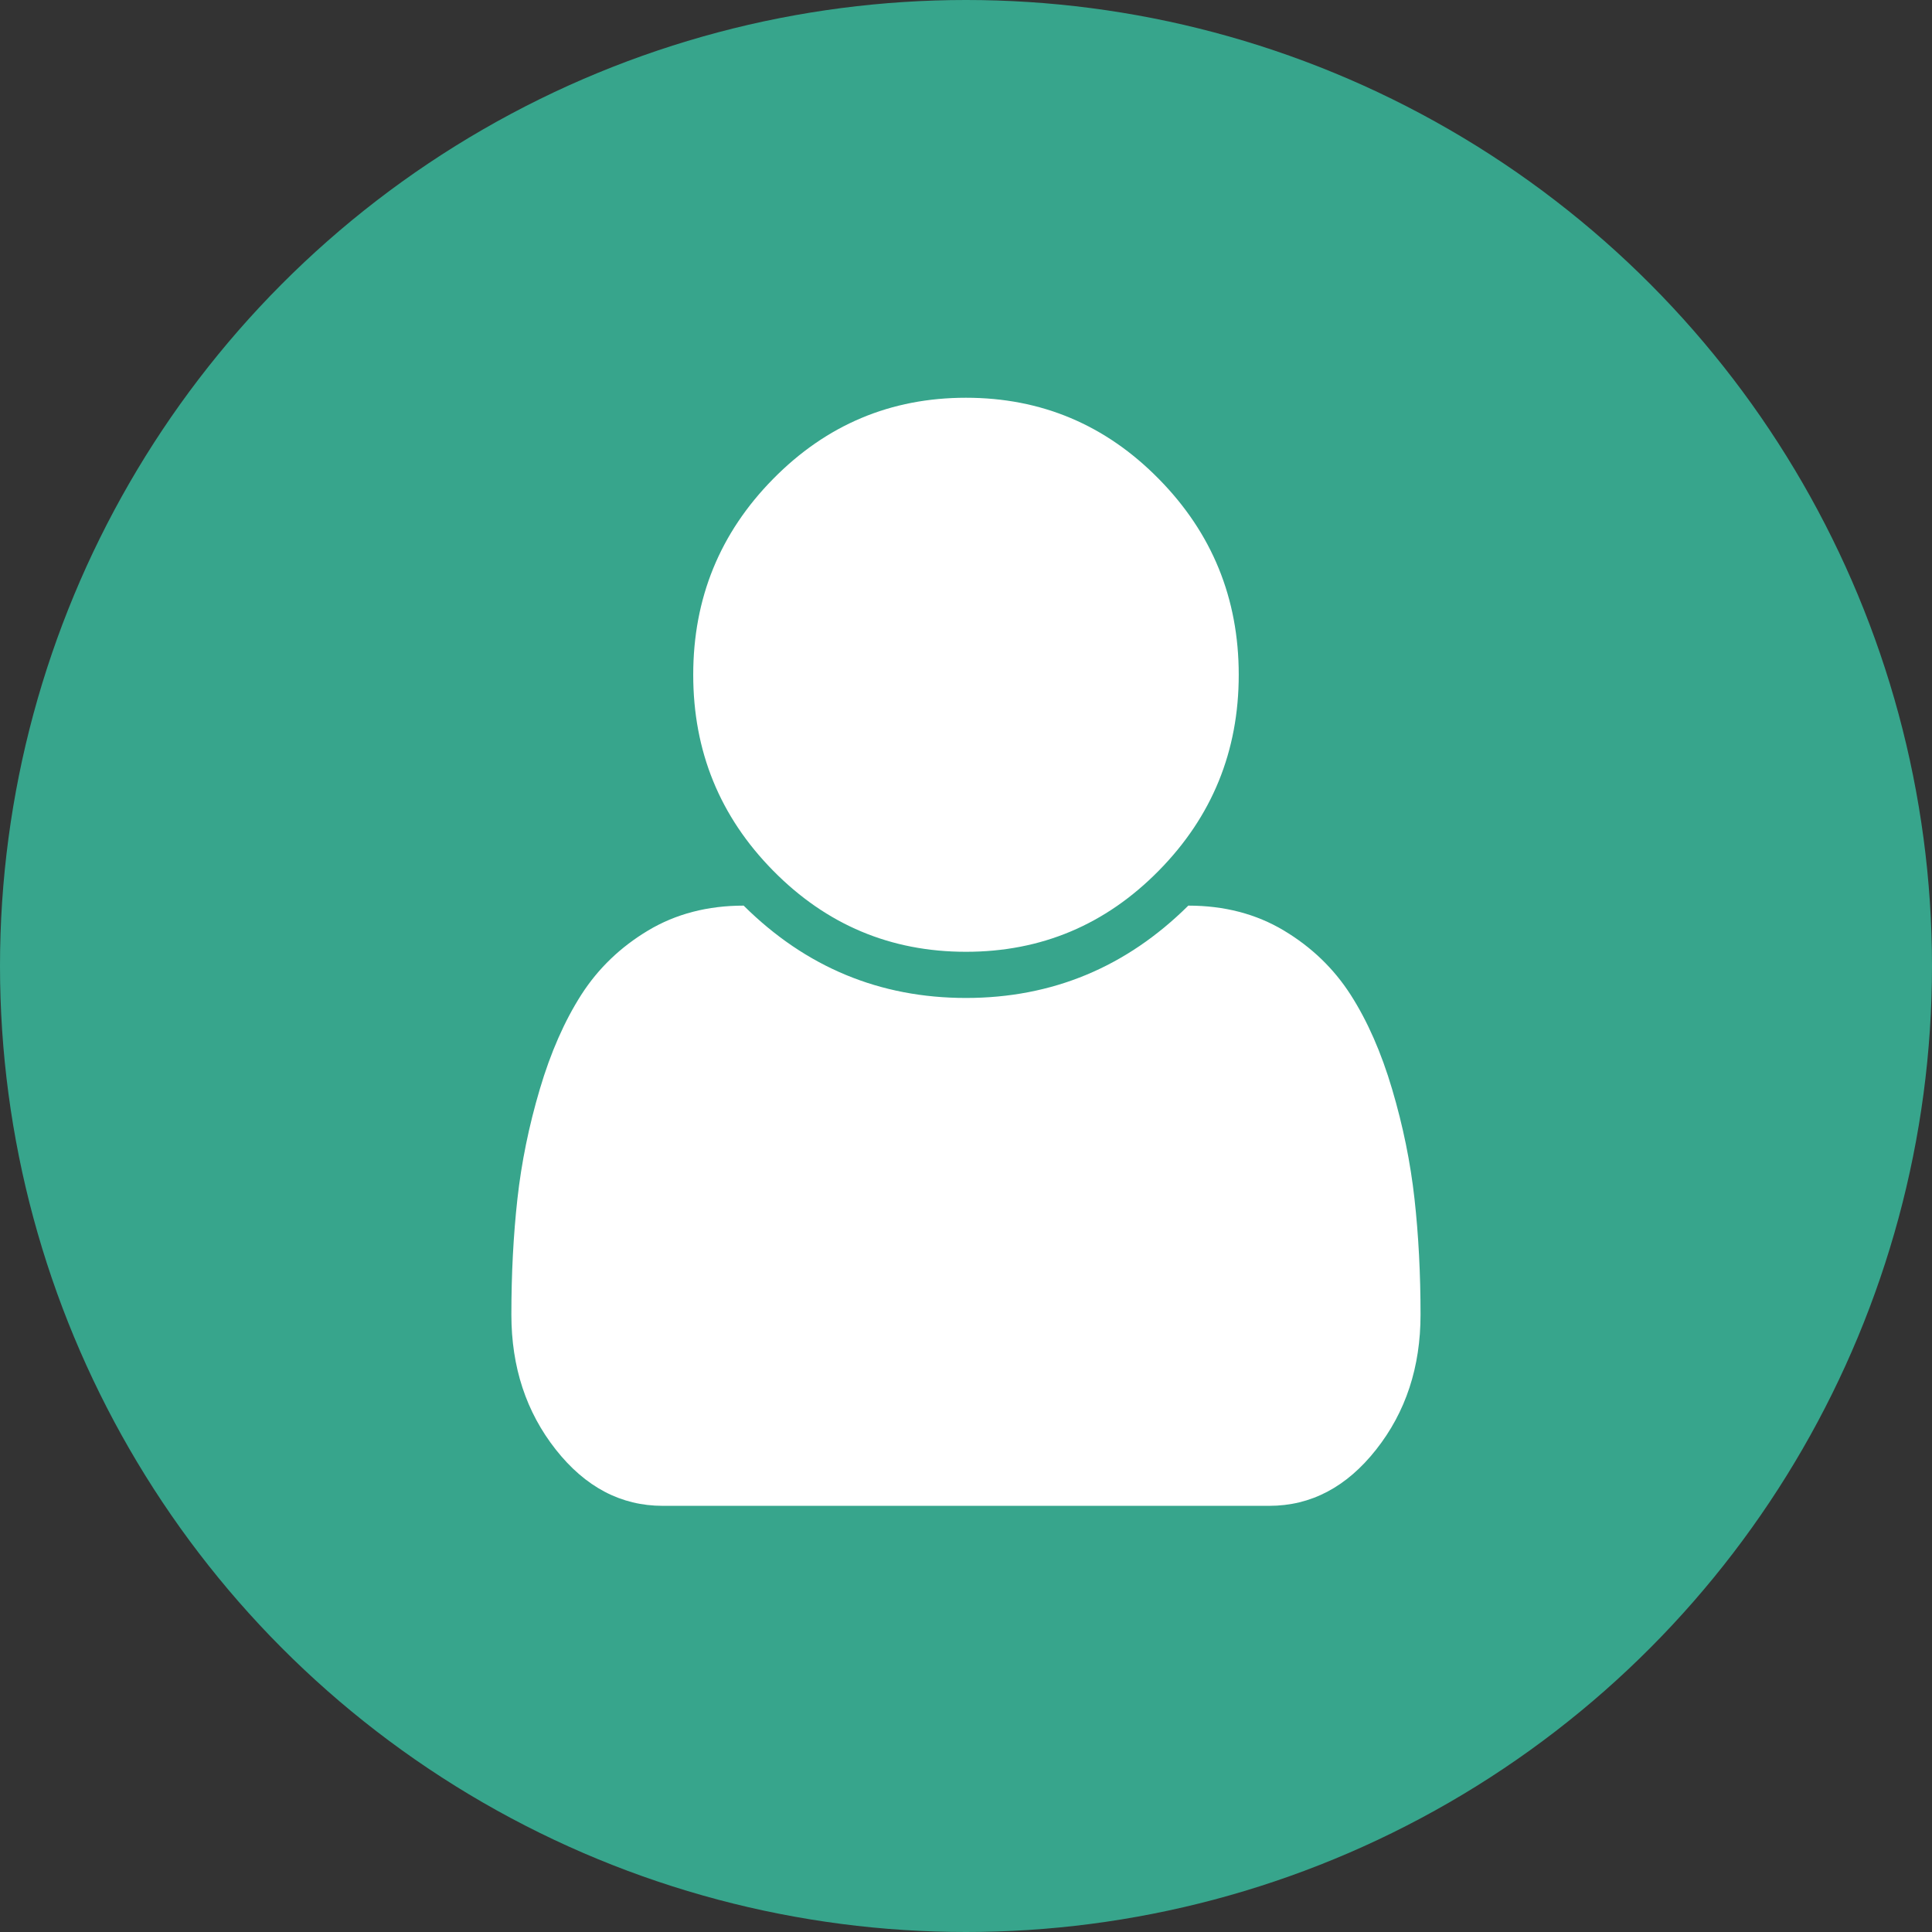 <svg width="48" height="48" viewBox="0 0 48 48" fill="none" xmlns="http://www.w3.org/2000/svg">
<rect x="0" y="0" width="48" height="48" fill="#333333" stroke="none"/>
<circle cx="24" cy="24" r="24" fill="#37A58C"/>
<g clip-path="url(#clip0)">
<path d="M35.293 32.662C35.293 33.965 34.926 35.082 34.19 36.014C33.455 36.946 32.57 37.412 31.535 37.412H16.464C15.429 37.412 14.543 36.946 13.808 36.014C13.073 35.082 12.705 33.965 12.705 32.662C12.705 31.647 12.755 30.688 12.855 29.786C12.955 28.884 13.14 27.975 13.411 27.061C13.681 26.147 14.026 25.365 14.443 24.713C14.861 24.062 15.414 23.53 16.102 23.118C16.79 22.706 17.581 22.5 18.476 22.5C20.017 24.029 21.858 24.794 23.999 24.794C26.14 24.794 27.982 24.029 29.523 22.5C30.417 22.5 31.208 22.706 31.896 23.118C32.584 23.53 33.137 24.062 33.555 24.713C33.973 25.365 34.317 26.147 34.587 27.061C34.858 27.975 35.043 28.884 35.143 29.786C35.243 30.688 35.293 31.647 35.293 32.662ZM30.776 16.765C30.776 18.665 30.114 20.287 28.79 21.631C27.467 22.975 25.87 23.647 23.999 23.647C22.129 23.647 20.532 22.975 19.208 21.631C17.884 20.287 17.223 18.665 17.223 16.765C17.223 14.865 17.884 13.243 19.208 11.899C20.532 10.554 22.129 9.882 23.999 9.882C25.87 9.882 27.467 10.554 28.79 11.899C30.114 13.243 30.776 14.865 30.776 16.765Z" fill="white"/>
</g>
<defs>
<clipPath id="clip0">
<rect width="22.588" height="27.529" fill="white" transform="translate(12.705 9.882)"/>
</clipPath>
</defs>
</svg>
